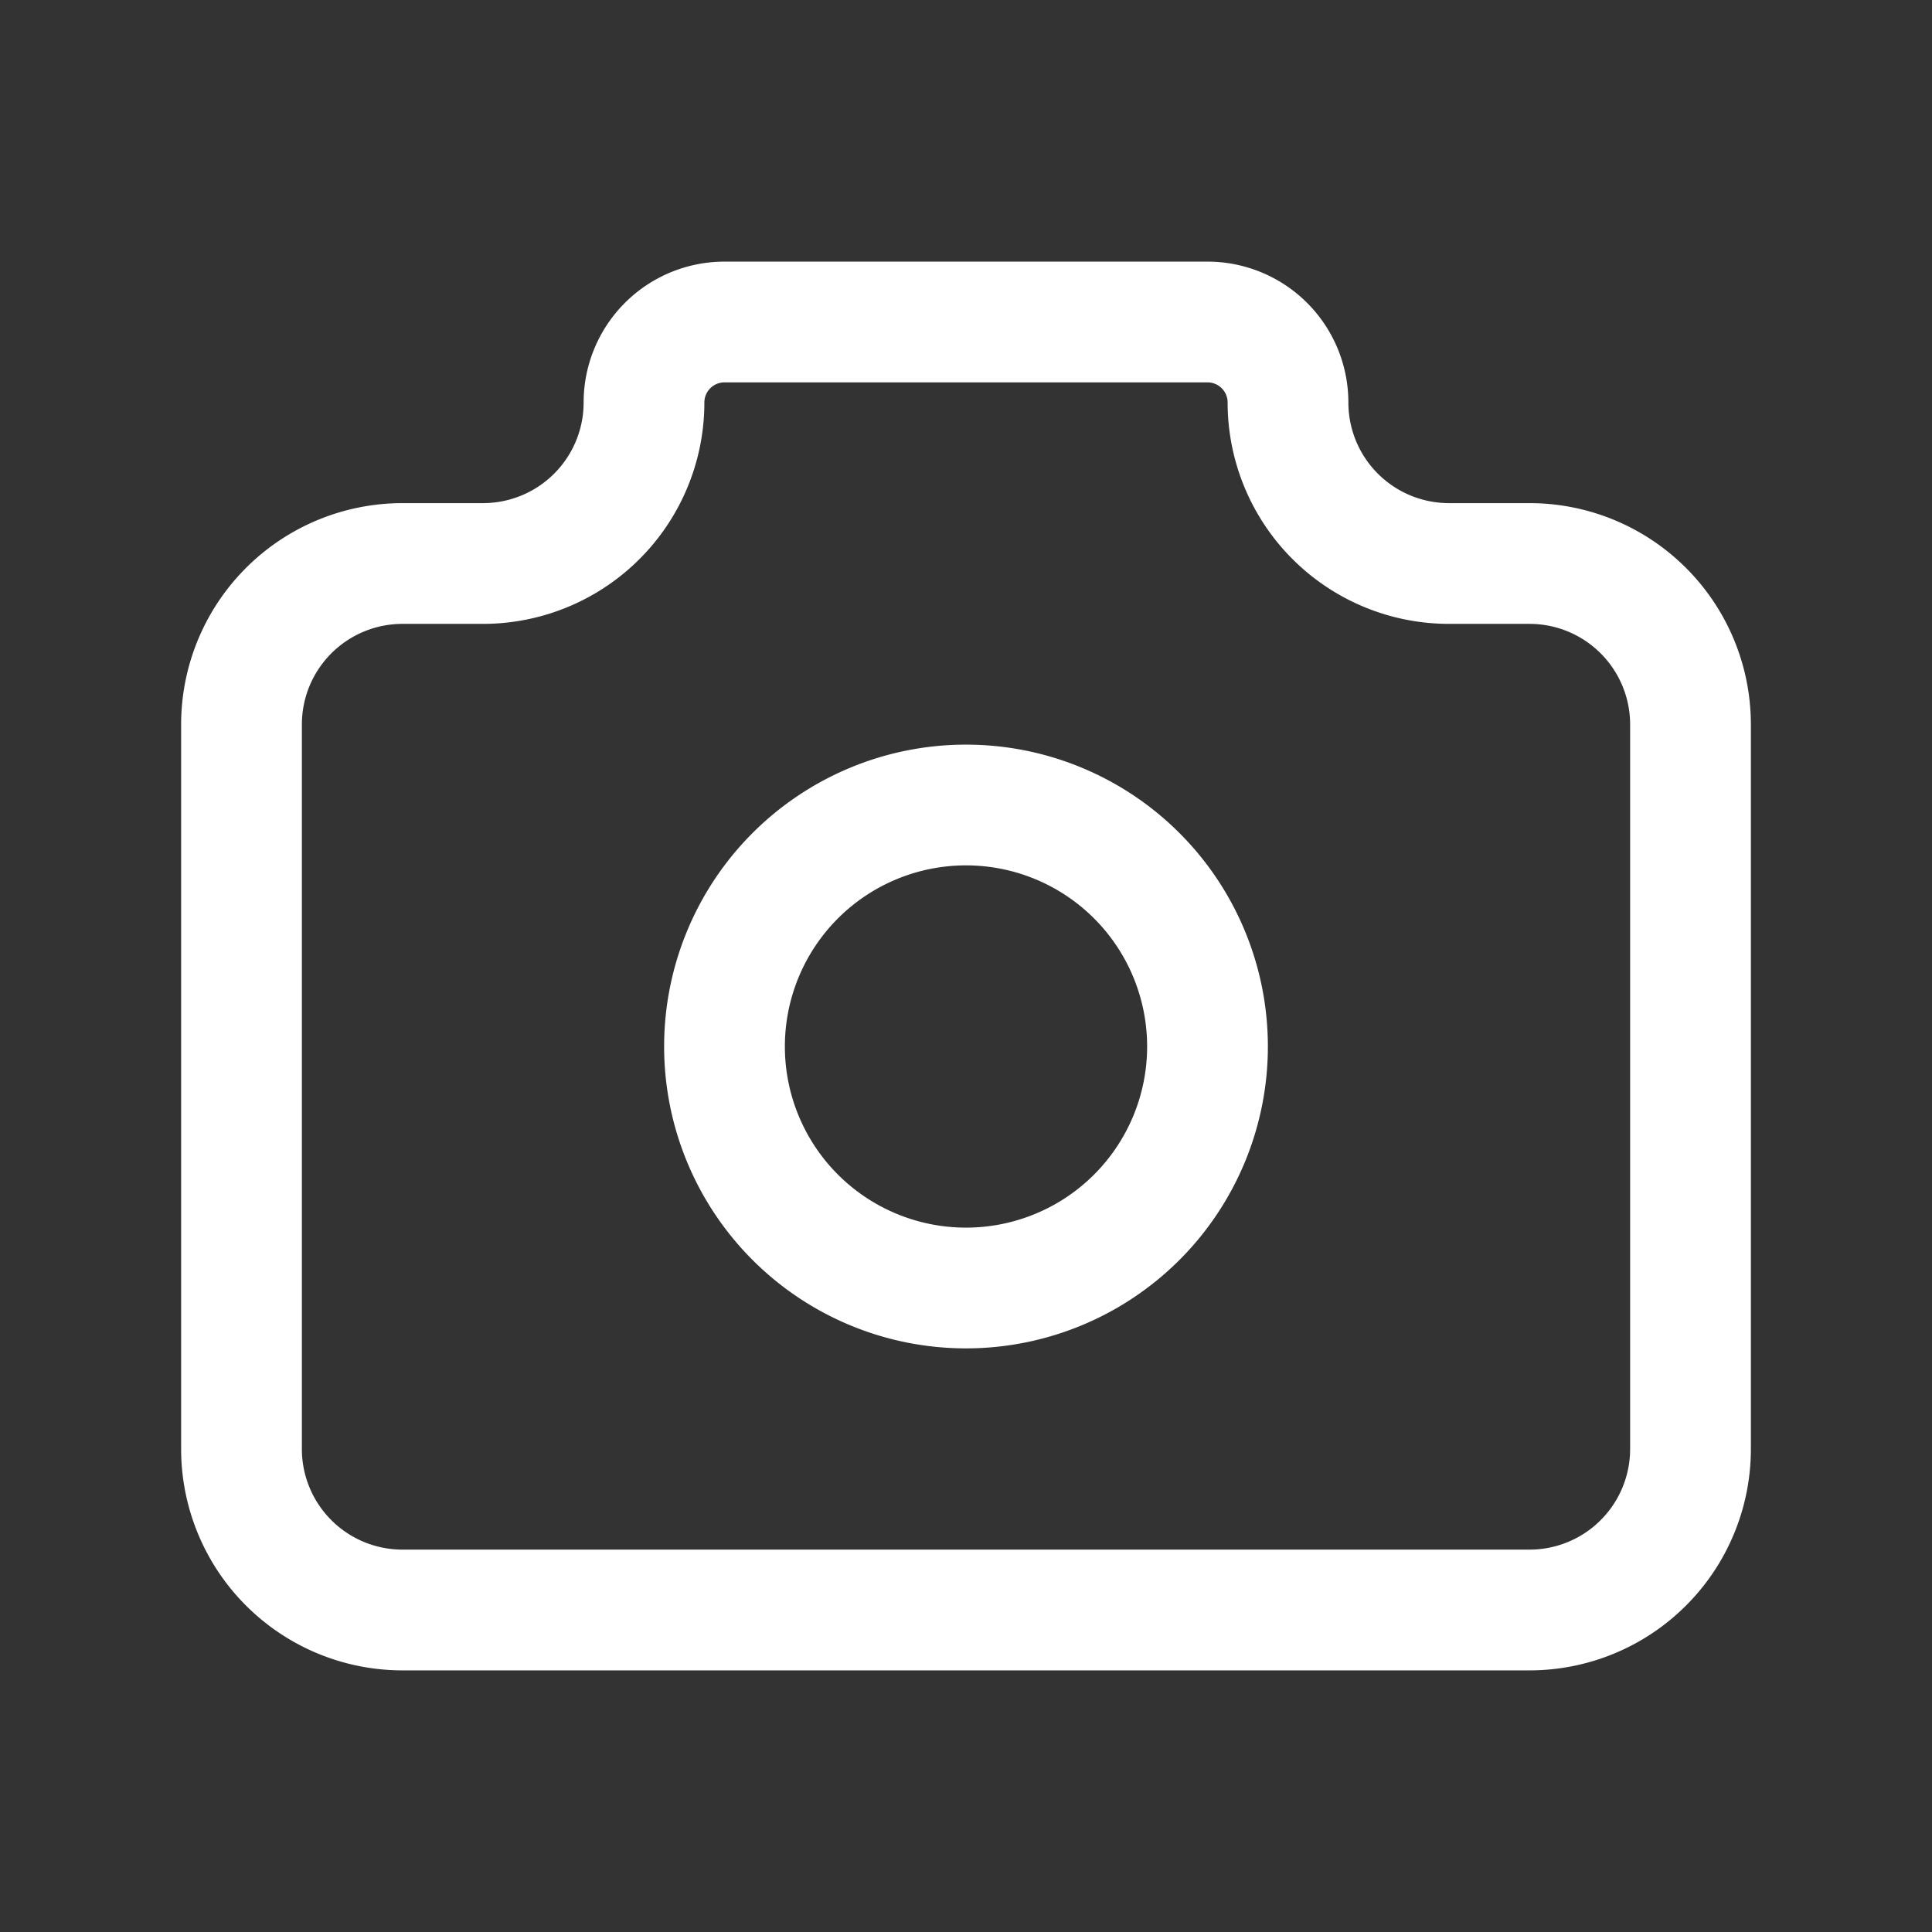            <svg
                xmlns='http://www.w3.org/2000/svg'
               className='icon icon-tabler icon-tabler-camera'
                width='70'
                height='70'
                viewBox='0 0 24 24'
                stroke-width='1.5'
                stroke='#ffffff'
                fill='none'
                stroke-linecap='round'
                stroke-linejoin='round'
              >
                <rect x="0" y="0" width="24" height="24" fill="#333333" stroke="none"/>
                <path stroke='none' d='M0 0h24v24H0z' fill='none' />
                <path d='M5 7h1a2 2 0 0 0 2 -2a1 1 0 0 1 1 -1h6a1 1 0 0 1 1 1a2 2 0 0 0 2 2h1a2 2 0 0 1 2 2v9a2 2 0 0 1 -2 2h-14a2 2 0 0 1 -2 -2v-9a2 2 0 0 1 2 -2' />
                <path d='M9 13a3 3 0 1 0 6 0a3 3 0 0 0 -6 0' />
              </svg>